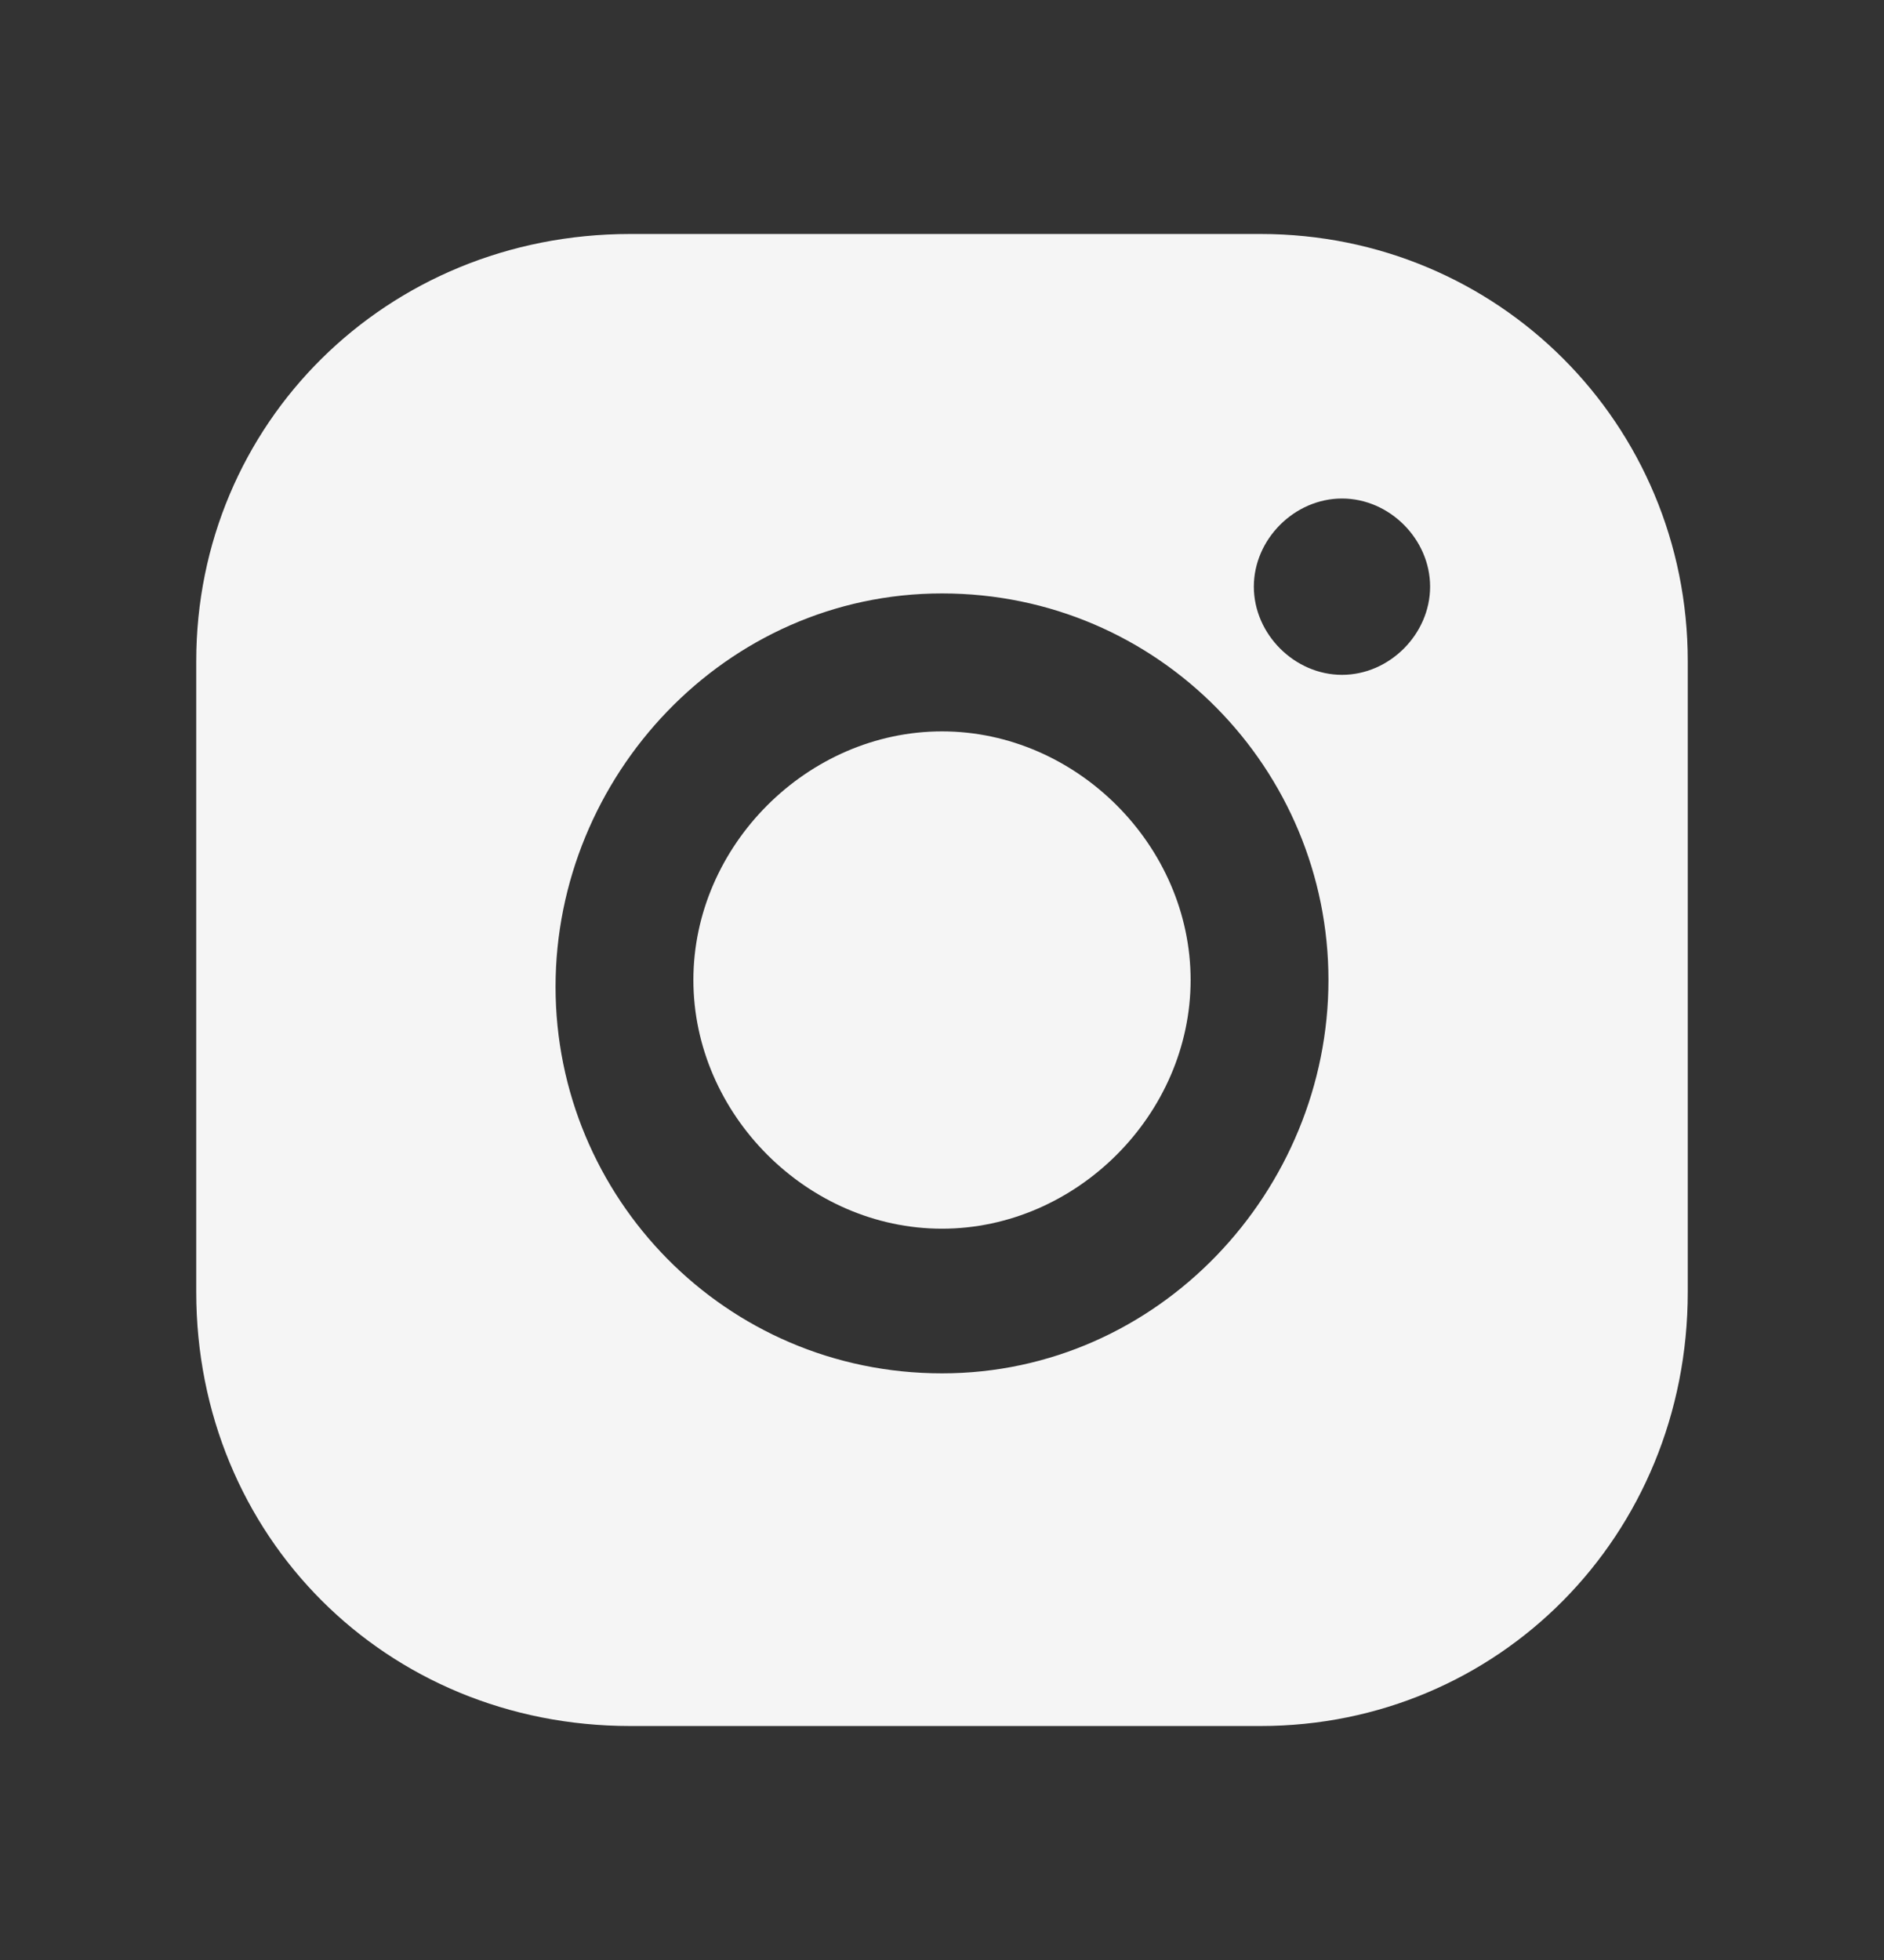 <svg width="25" height="26" viewBox="0 0 25 26" fill="none" xmlns="http://www.w3.org/2000/svg">
<rect x="0" y="0" width="25" height="26" fill="#333333" stroke="none"/>
<path d="M12.5 9.702C10.717 9.702 9.201 11.217 9.201 13C9.201 14.783 10.717 16.299 12.5 16.299C14.283 16.299 15.799 14.783 15.799 13C15.799 11.217 14.283 9.702 12.5 9.702Z" fill="#F5F5F5"/>
<path d="M16.728 3.104H8.362C5.123 3.104 2.604 5.623 2.604 8.772V17.138C2.604 20.377 5.123 22.896 8.362 22.896H16.728C19.877 22.896 22.396 20.377 22.396 17.138V8.772C22.396 5.623 19.877 3.104 16.728 3.104ZM12.5 18.218C9.621 18.218 7.372 15.879 7.372 13.09C7.372 10.301 9.621 7.872 12.5 7.872C15.379 7.872 17.628 10.211 17.628 13C17.628 15.789 15.379 18.218 12.5 18.218ZM17.808 8.952C17.178 8.952 16.638 8.412 16.638 7.782C16.638 7.152 17.178 6.613 17.808 6.613C18.438 6.613 18.977 7.152 18.977 7.782C18.977 8.412 18.438 8.952 17.808 8.952Z" fill="#F5F5F5"/>
</svg>
